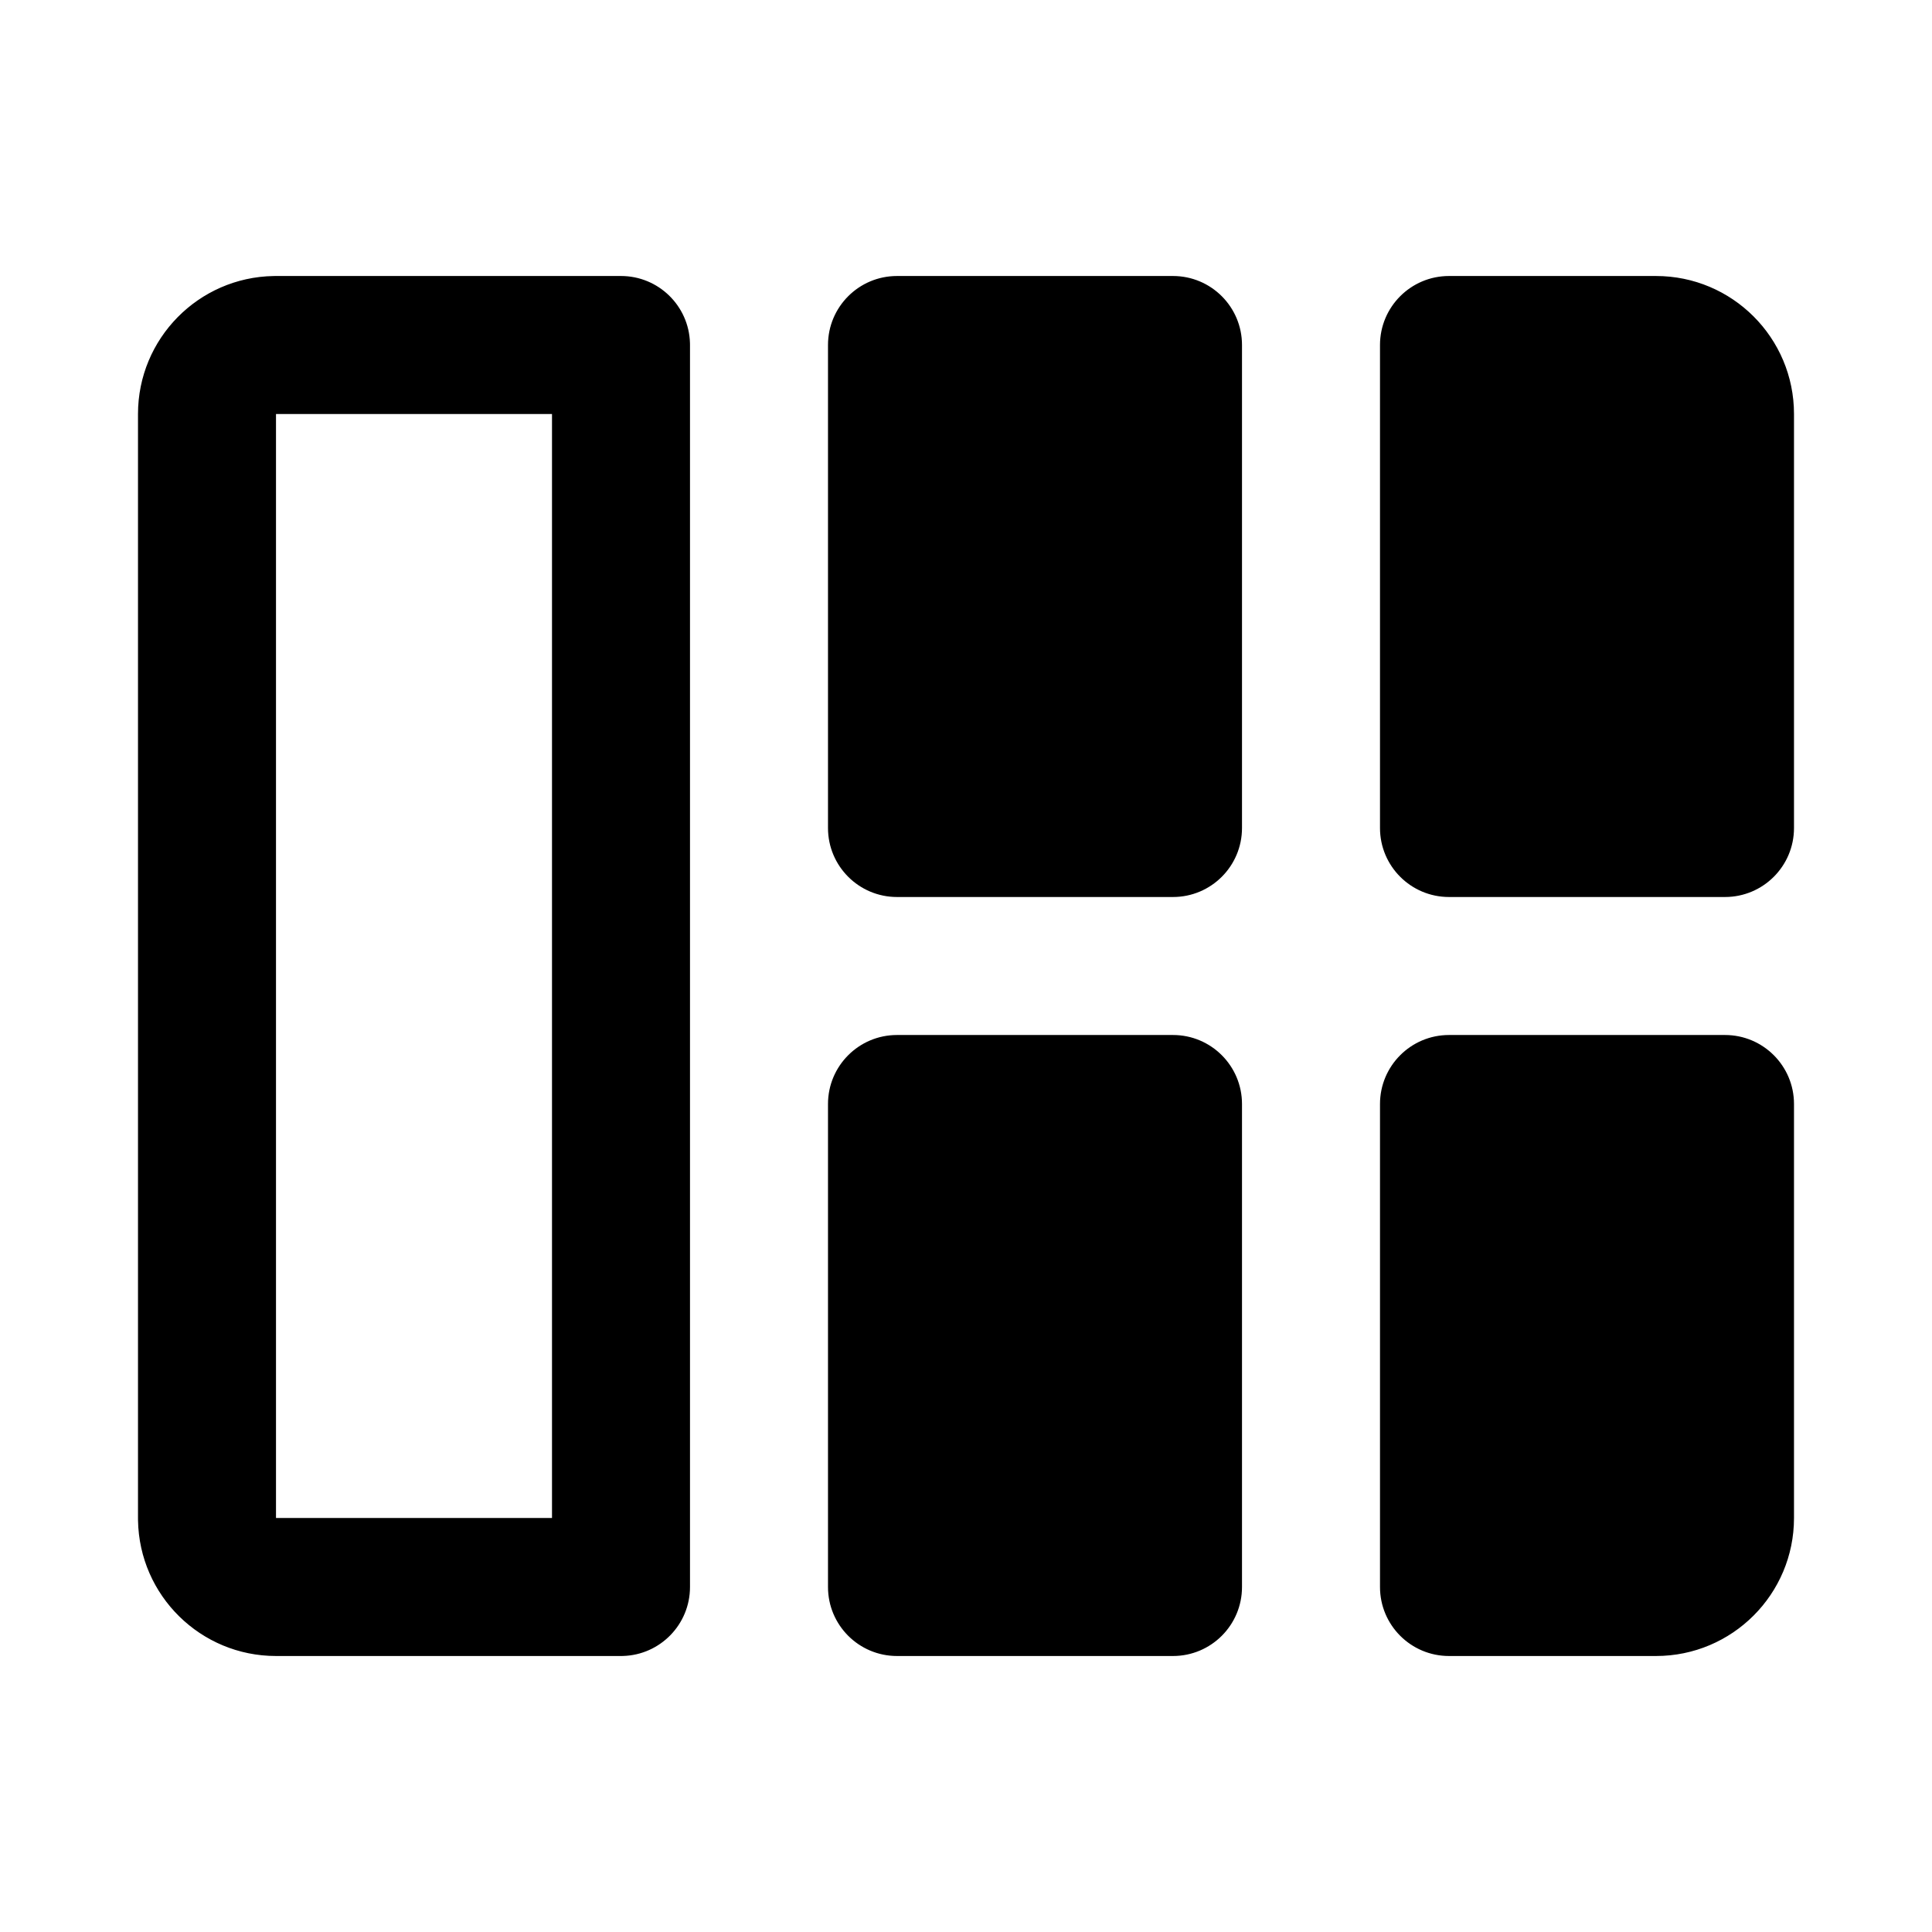 <svg height="280" viewBox="0 0 280 280" width="280" xmlns="http://www.w3.org/2000/svg"><path d="m90 40c5.429 0 9.848 4.327 9.996 9.72l.004.28v180c0 5.429-4.327 9.848-9.72 9.996l-.28.004h-50c-10.931 0-19.813-8.768-19.997-19.656l-.003-.344v-160c0-10.931 8.769-19.813 19.656-19.997l.344-.003zm80 110c5.523 0 10 4.477 10 10v70c0 5.523-4.477 10-10 10h-40c-5.523 0-10-4.477-10-10v-70c0-5.523 4.477-10 10-10zm80 0c5.523 0 10 4.477 10 10v60c0 11.046-8.954 20-20 20h-30c-5.523 0-10-4.477-10-10v-70c0-5.523 4.477-10 10-10zm-170-90h-40v160h40zm90-20c5.523 0 10 4.477 10 10v70c0 5.523-4.477 10-10 10h-40c-5.523 0-10-4.477-10-10v-70c0-5.523 4.477-10 10-10zm70 0c11.046 0 20 8.954 20 20v60c0 5.523-4.477 10-10 10h-40c-5.523 0-10-4.477-10-10v-70c0-5.523 4.477-10 10-10z" fill-rule="evenodd"/></svg>